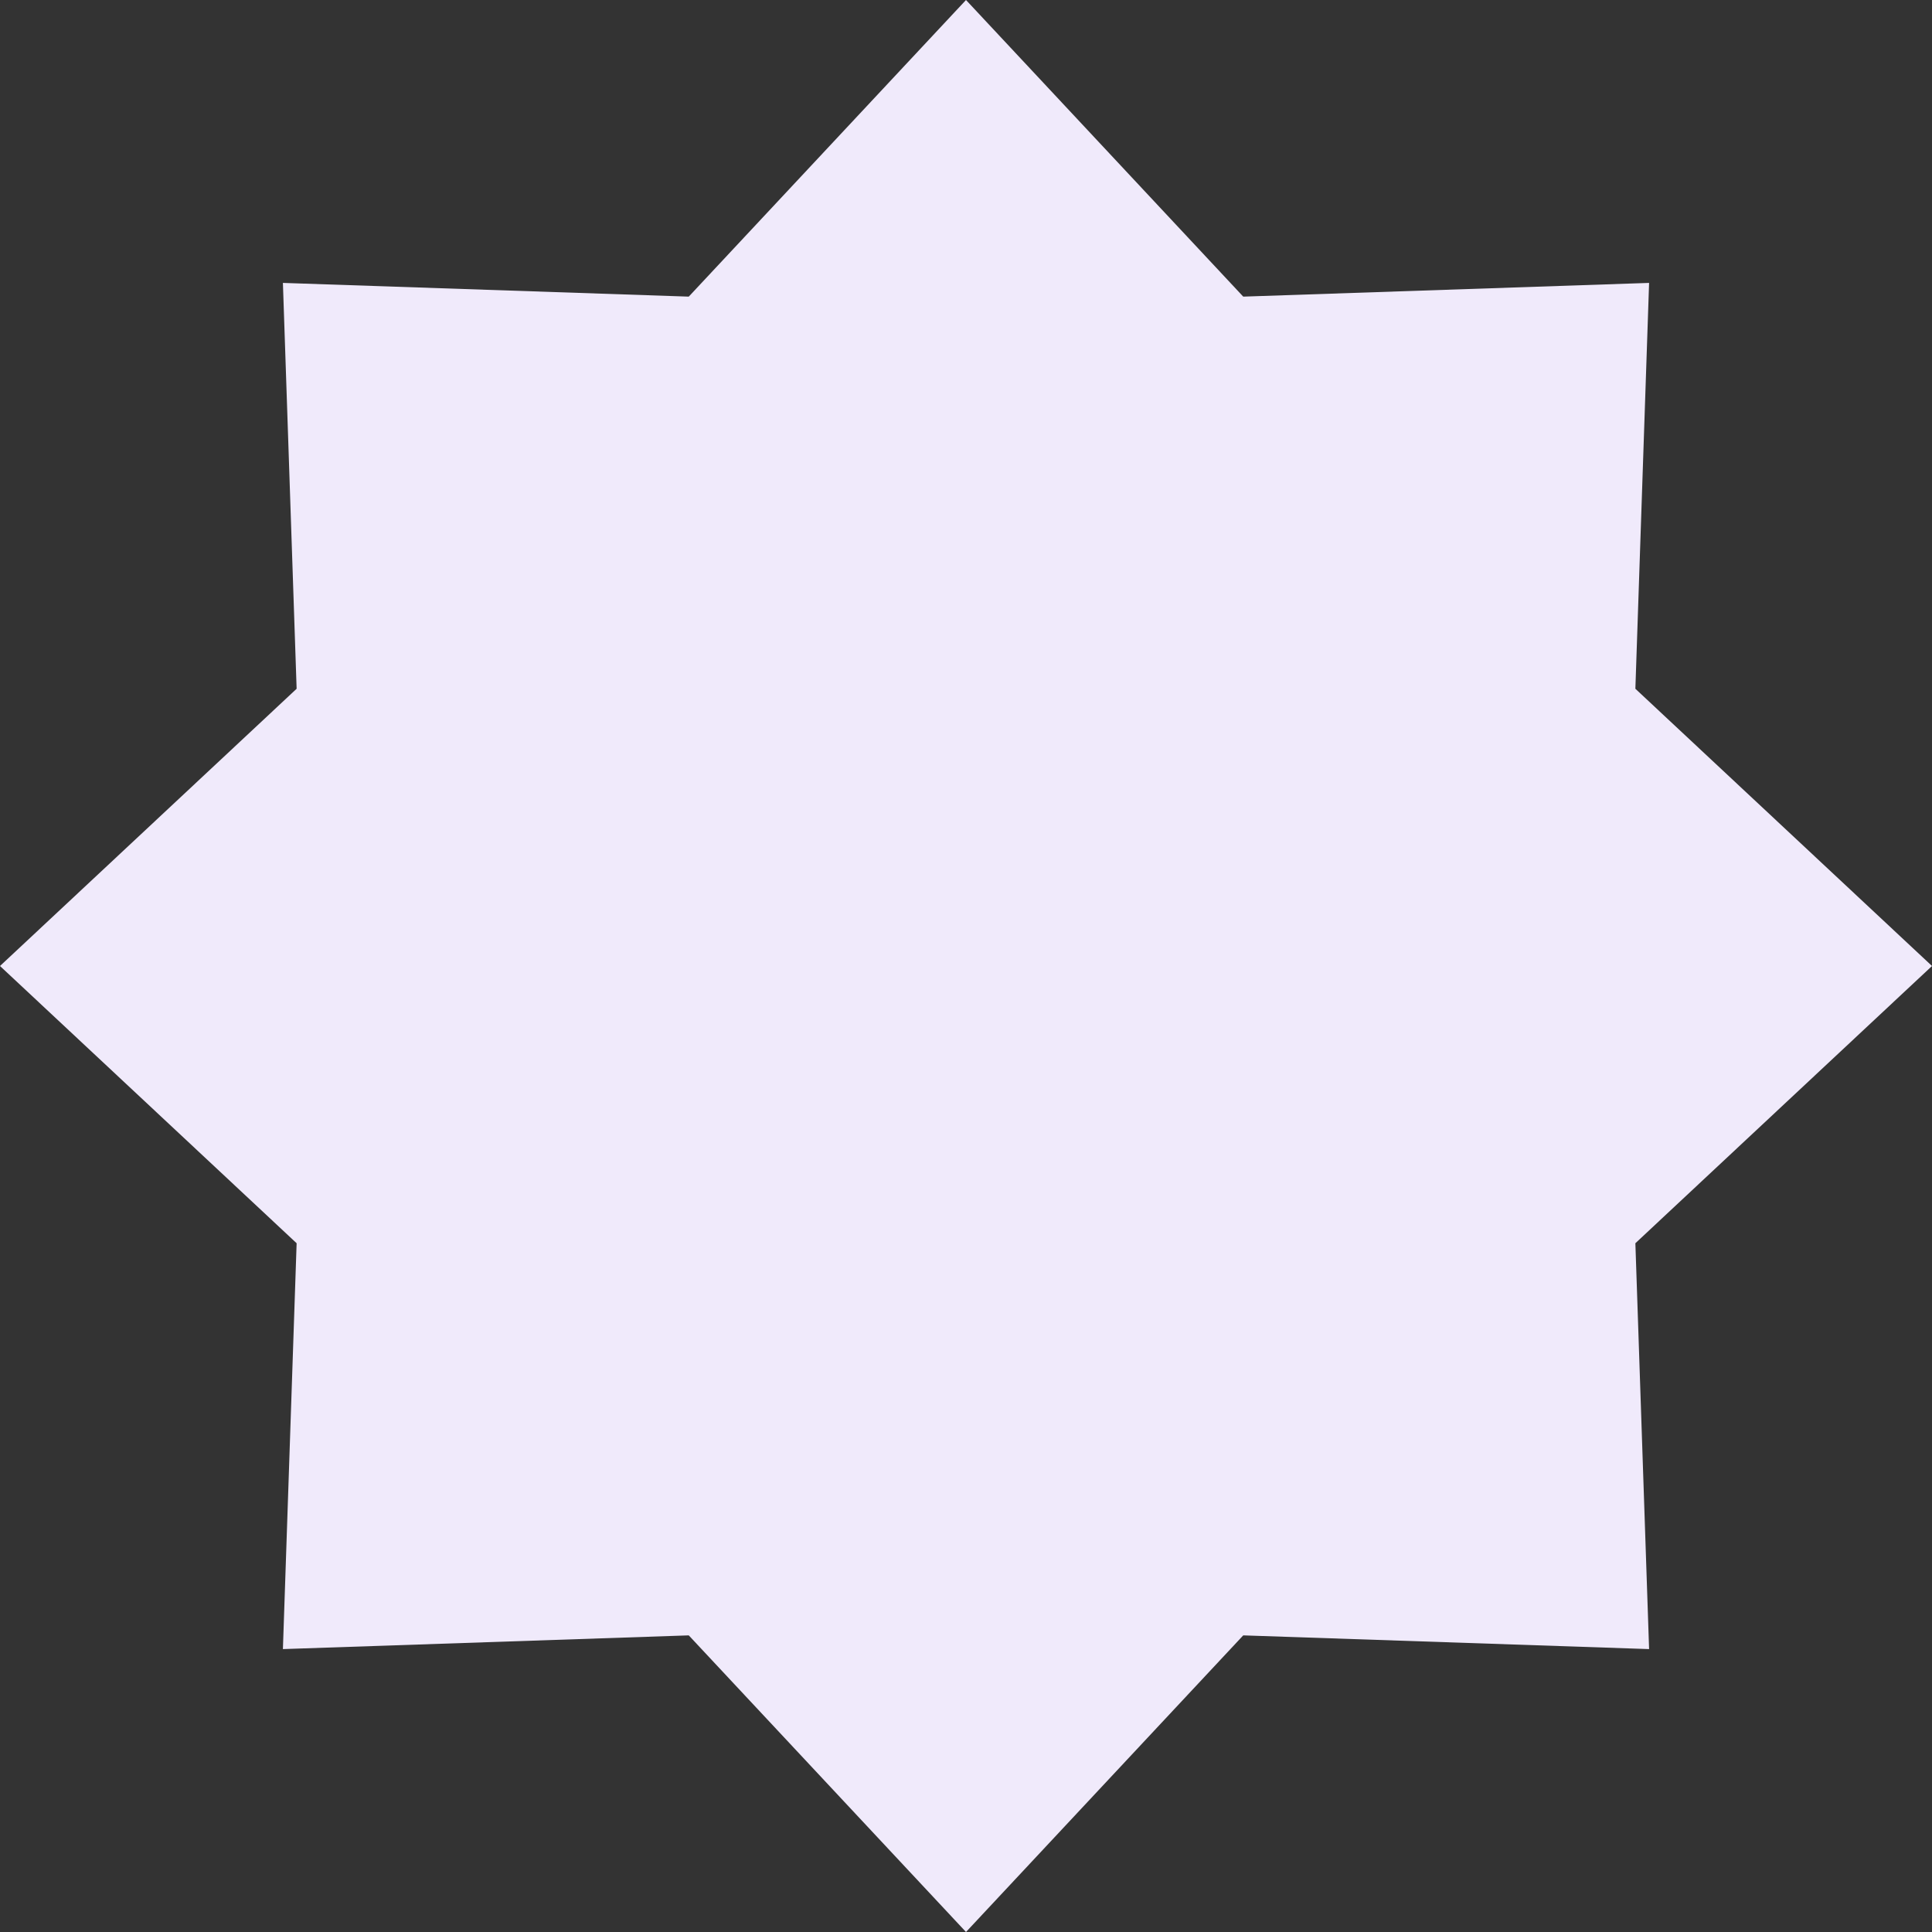 <svg width="30" height="30" viewBox="0 0 30 30" fill="none" xmlns="http://www.w3.org/2000/svg">
<rect x="0" y="0" width="30" height="30" fill="#333333" stroke="none"/>
<path d="M15 0L19.305 4.606L25.607 4.393L25.394 10.695L30 15L25.394 19.305L25.607 25.607L19.305 25.394L15 30L10.695 25.394L4.393 25.607L4.606 19.305L0 15L4.606 10.695L4.393 4.393L10.695 4.606L15 0Z" fill="#F0EAFB"/>
</svg>
